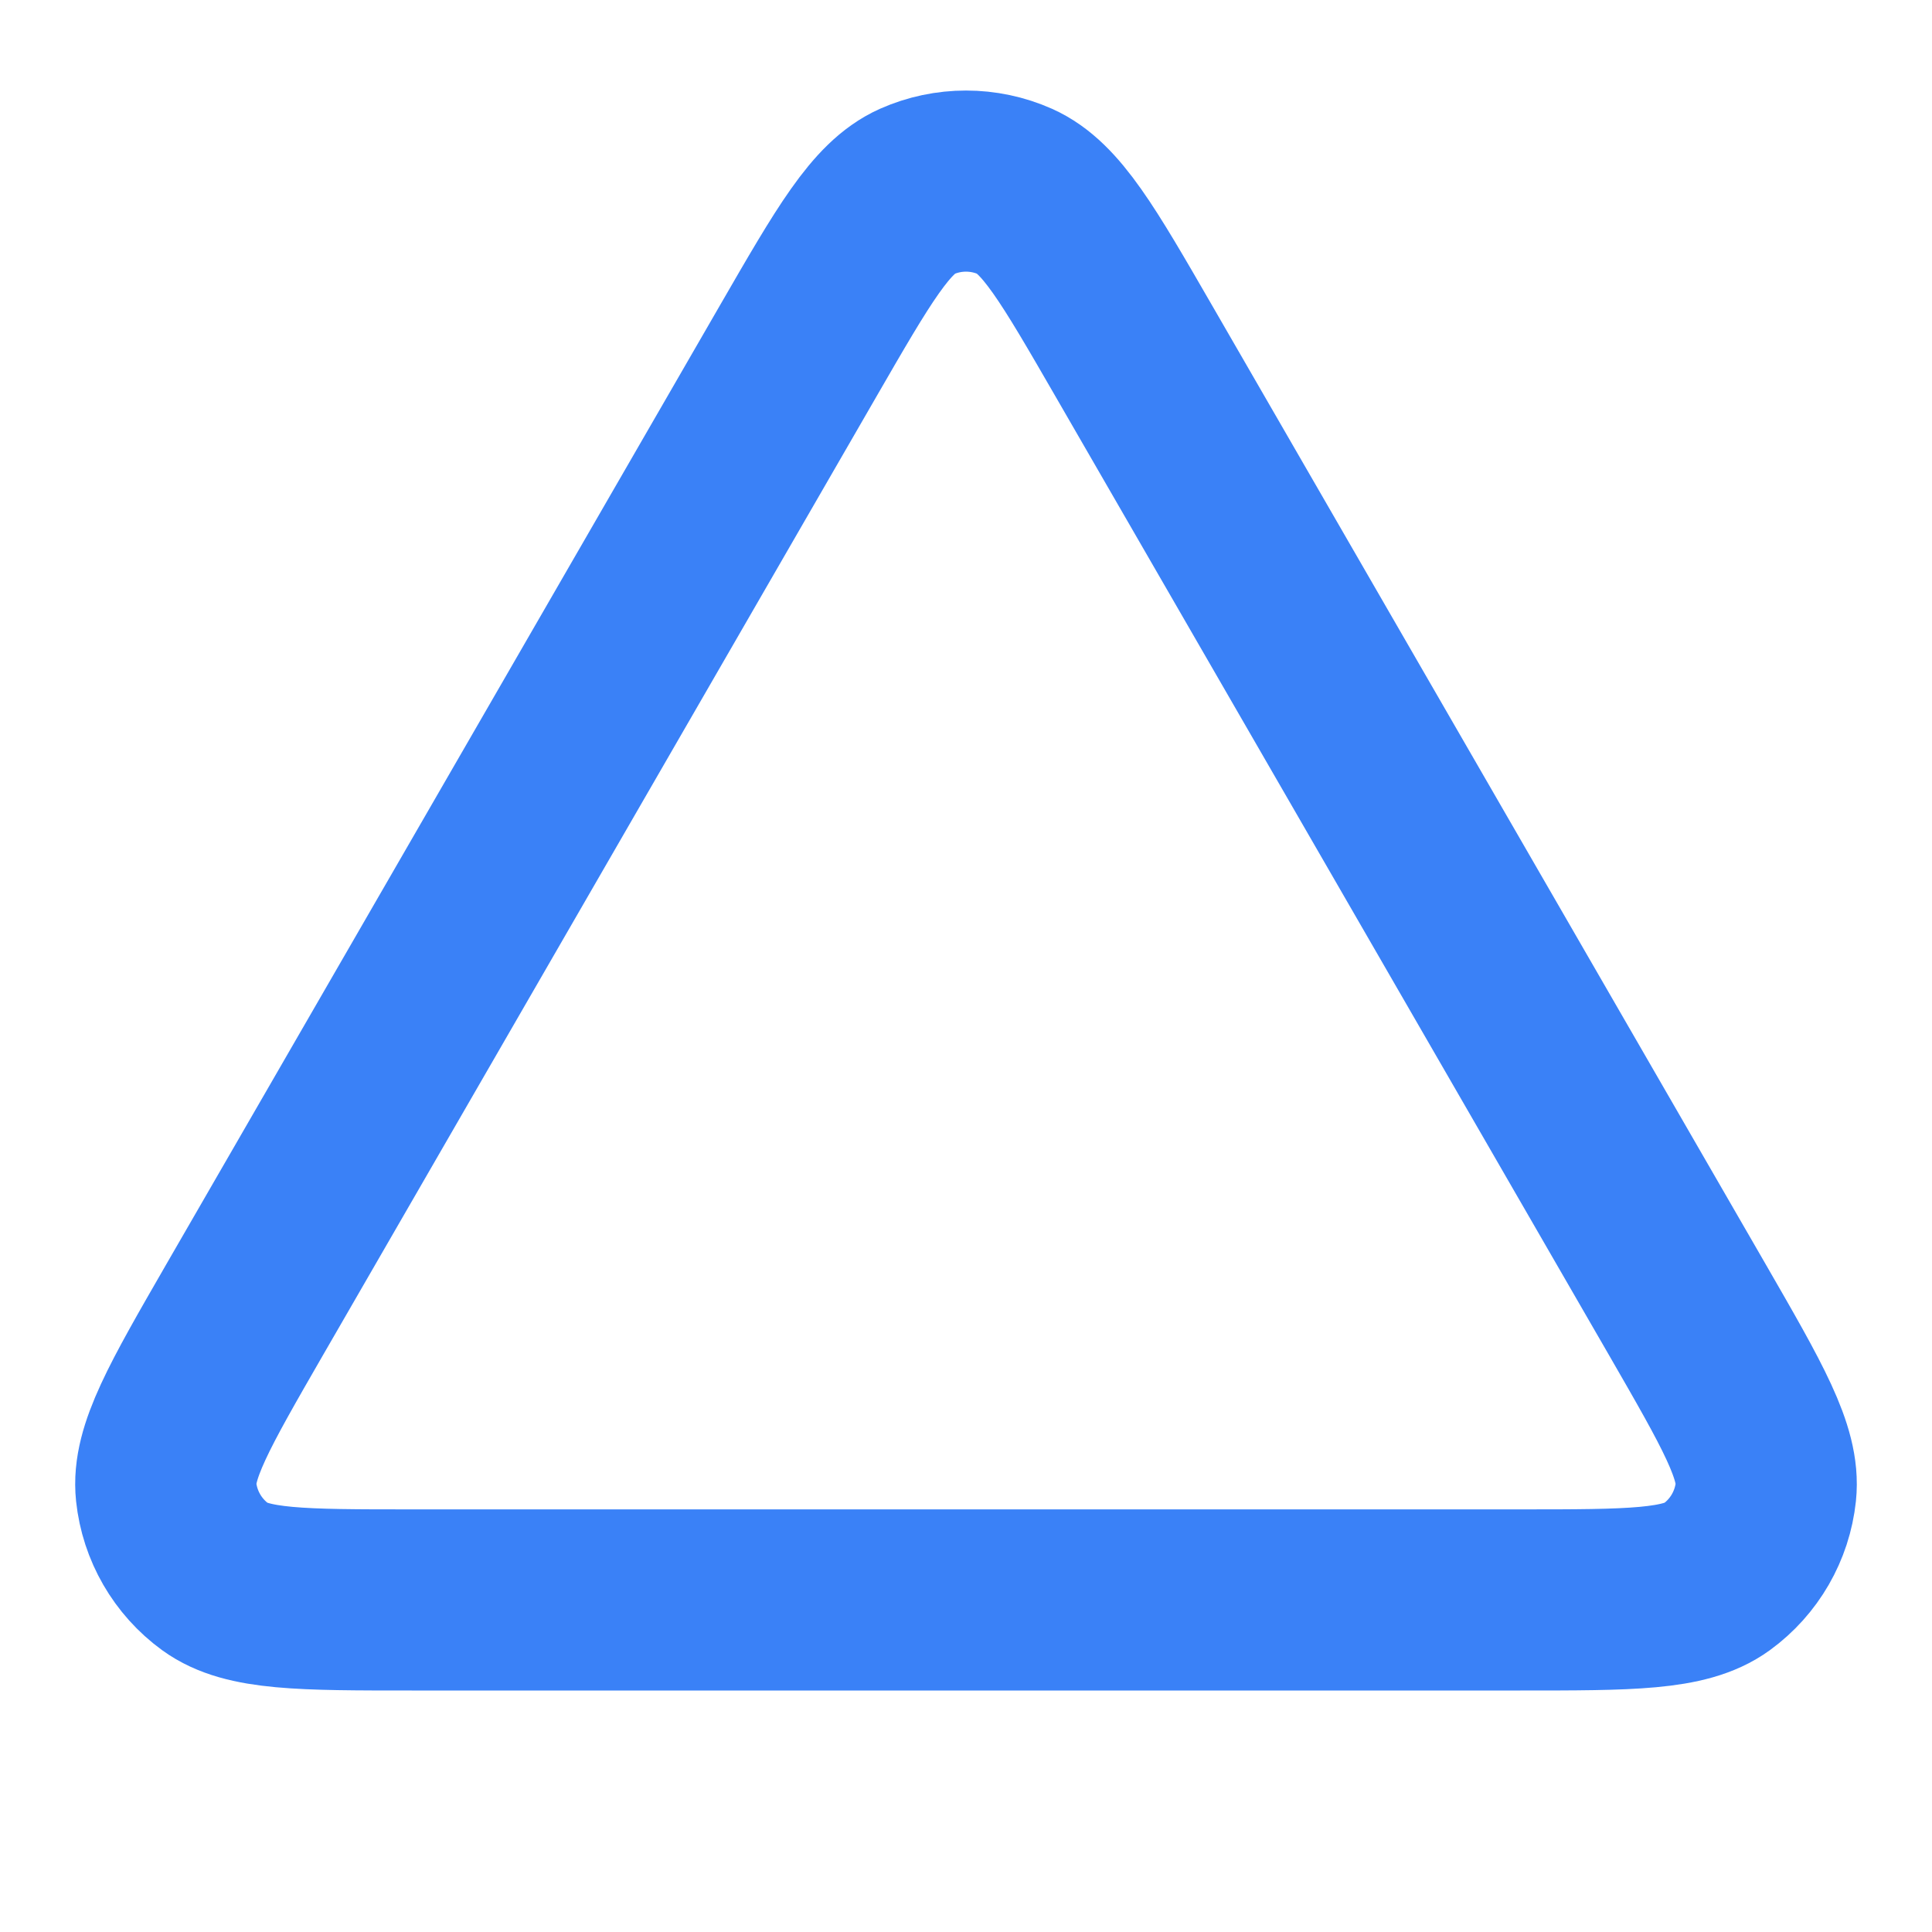 <svg width="16" height="16" viewBox="0 0 16 16" fill="none" xmlns="http://www.w3.org/2000/svg">
<g clip-path="url(#clip0_871_3626)">
<path d="M6.614 2.9C7.069 2.112 7.296 1.719 7.593 1.586C7.852 1.471 8.148 1.471 8.407 1.586C8.704 1.719 8.931 2.112 9.386 2.9L13.976 10.85C14.43 11.638 14.658 12.031 14.624 12.354C14.594 12.636 14.446 12.892 14.217 13.059C13.954 13.25 13.499 13.25 12.59 13.25H3.41C2.501 13.25 2.046 13.25 1.783 13.059C1.554 12.892 1.406 12.636 1.376 12.354C1.342 12.031 1.57 11.638 2.024 10.85L6.614 2.9Z" stroke="#3A81F7" stroke-width="1.5"/>
</g>
<defs>
<clipPath id="clip0_871_3626">
<rect width="16" height="16" fill="white"/>
</clipPath>
</defs>
</svg>
